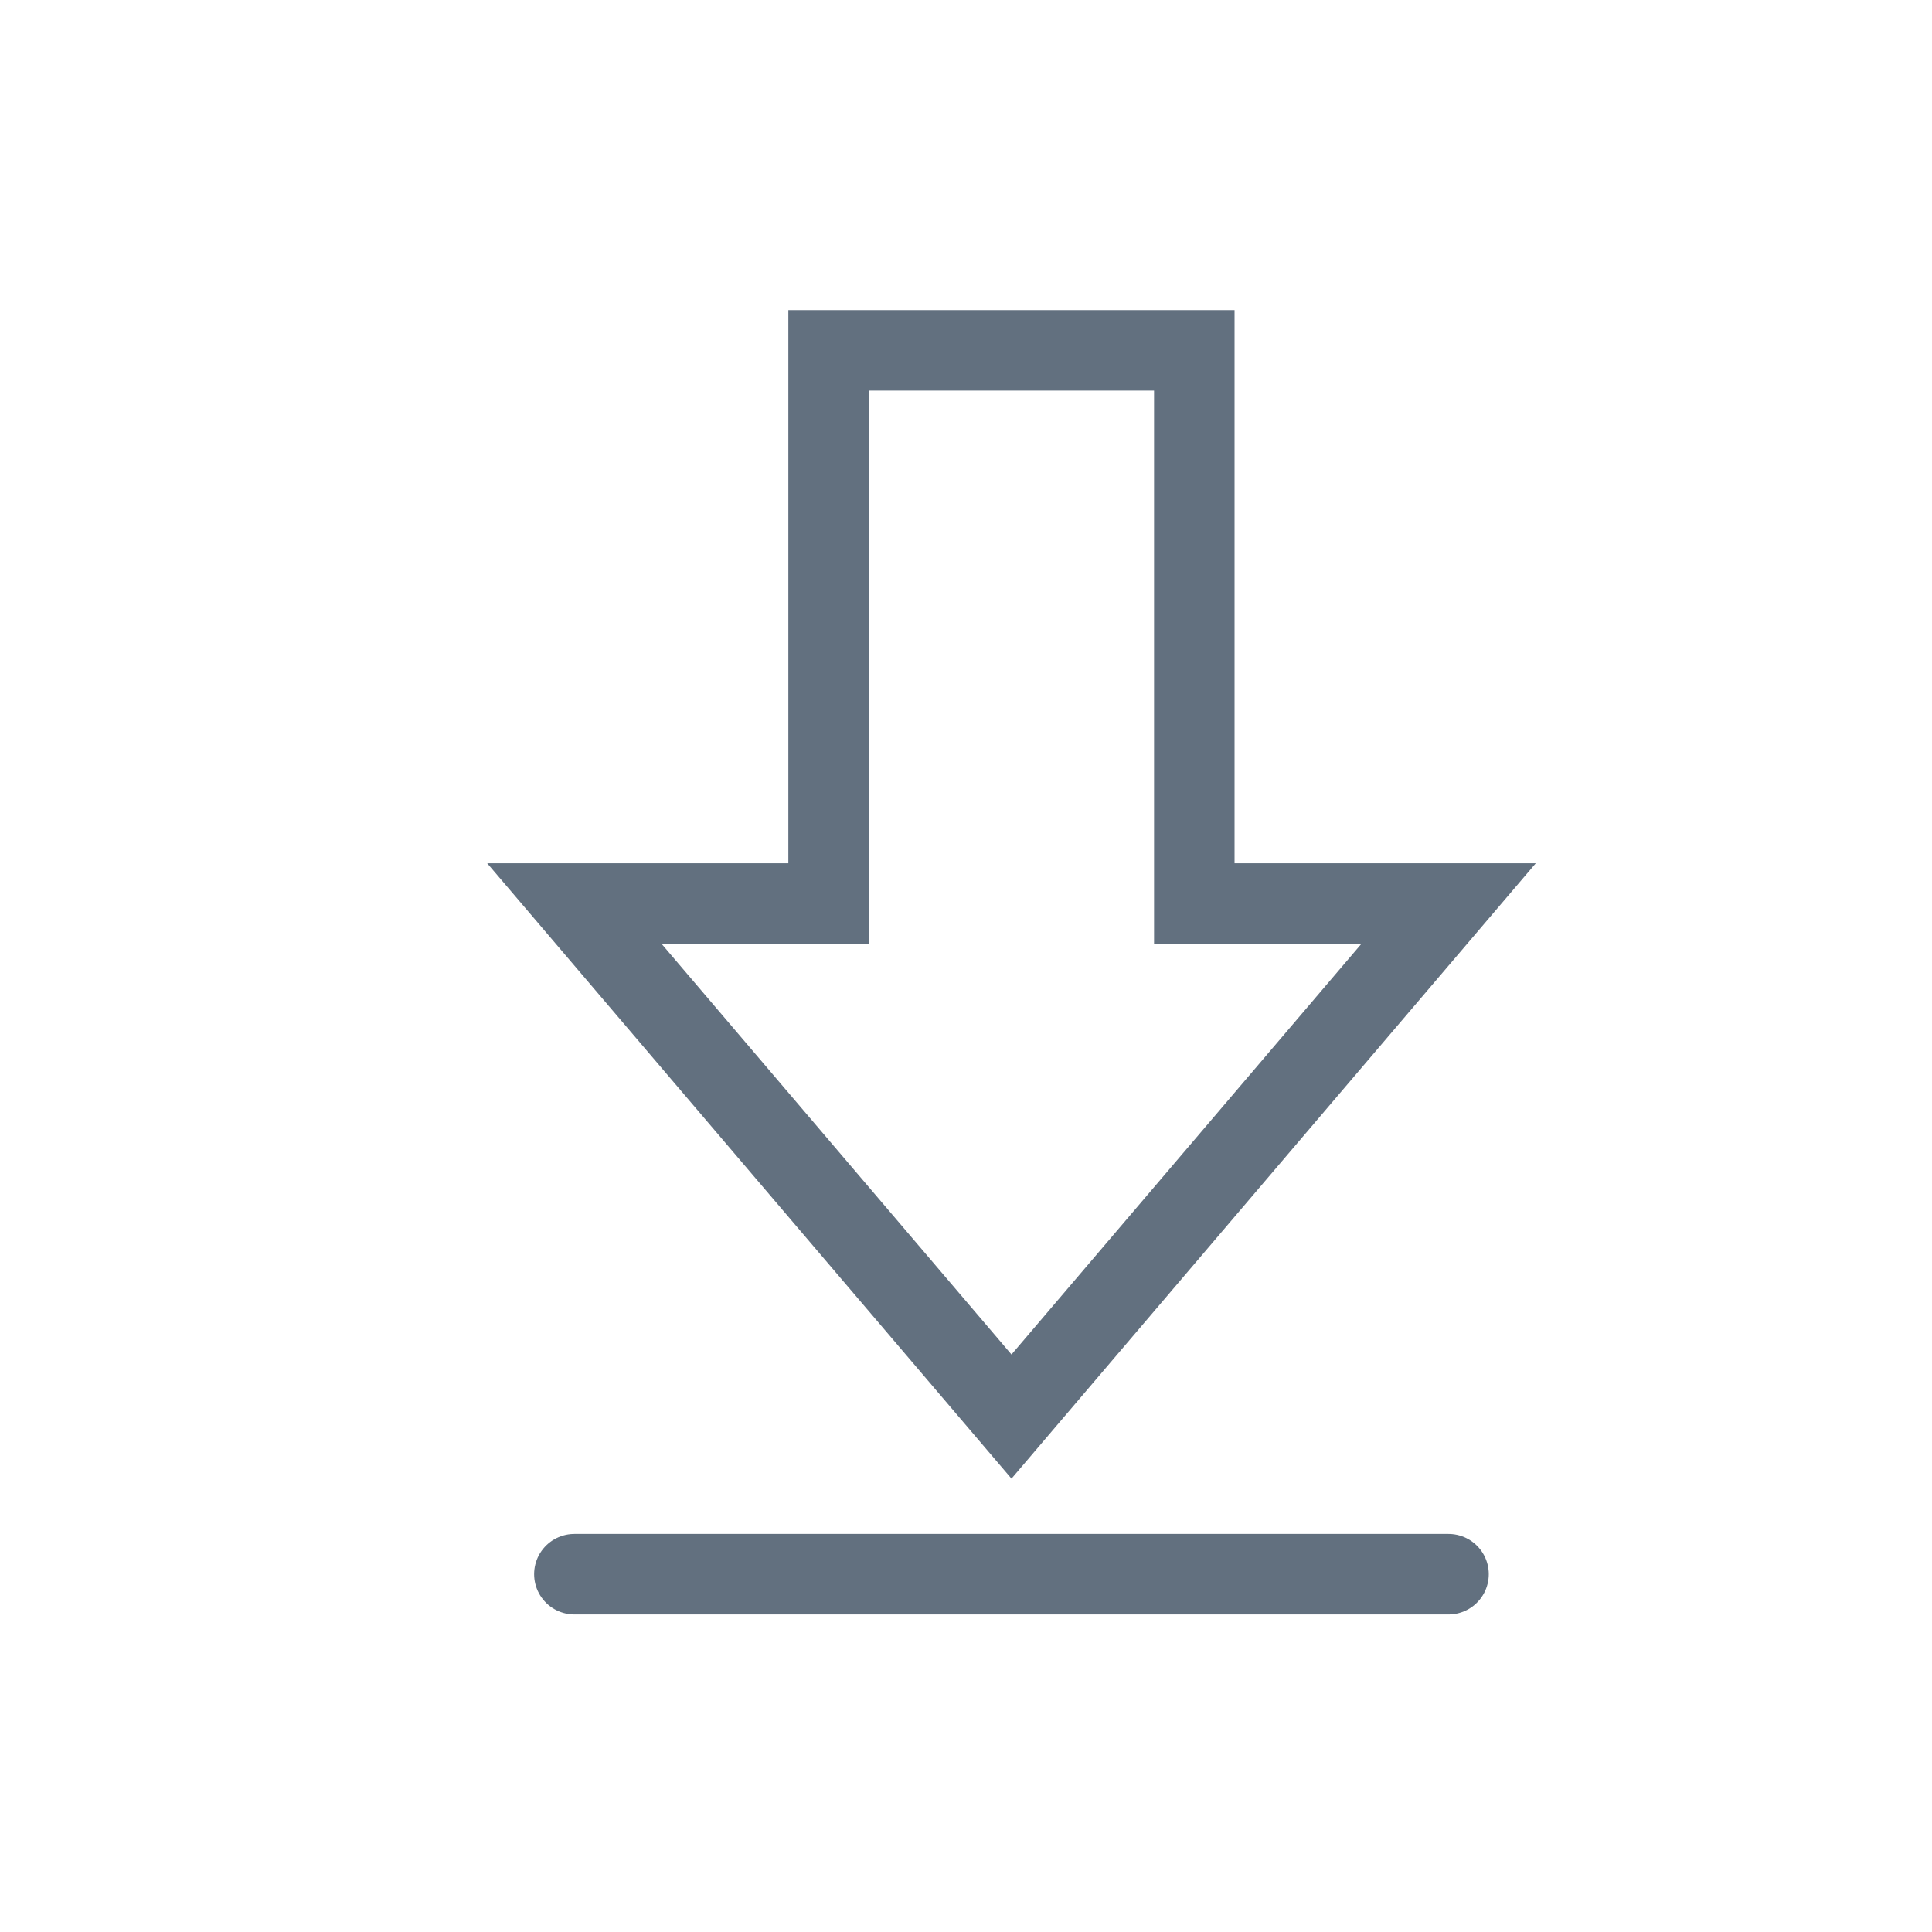 <svg xmlns="http://www.w3.org/2000/svg" width="24" height="24" viewBox="0 0 24 24"><g fill="none" fill-rule="evenodd" stroke="#62707F"><path d="M7.135 11.224l5.43 6.373 5.43-6.373h-3.159V4.352h-4.543v6.872z"/><path stroke-linecap="round" d="M17.994 19.555H7.135"/></g></svg>